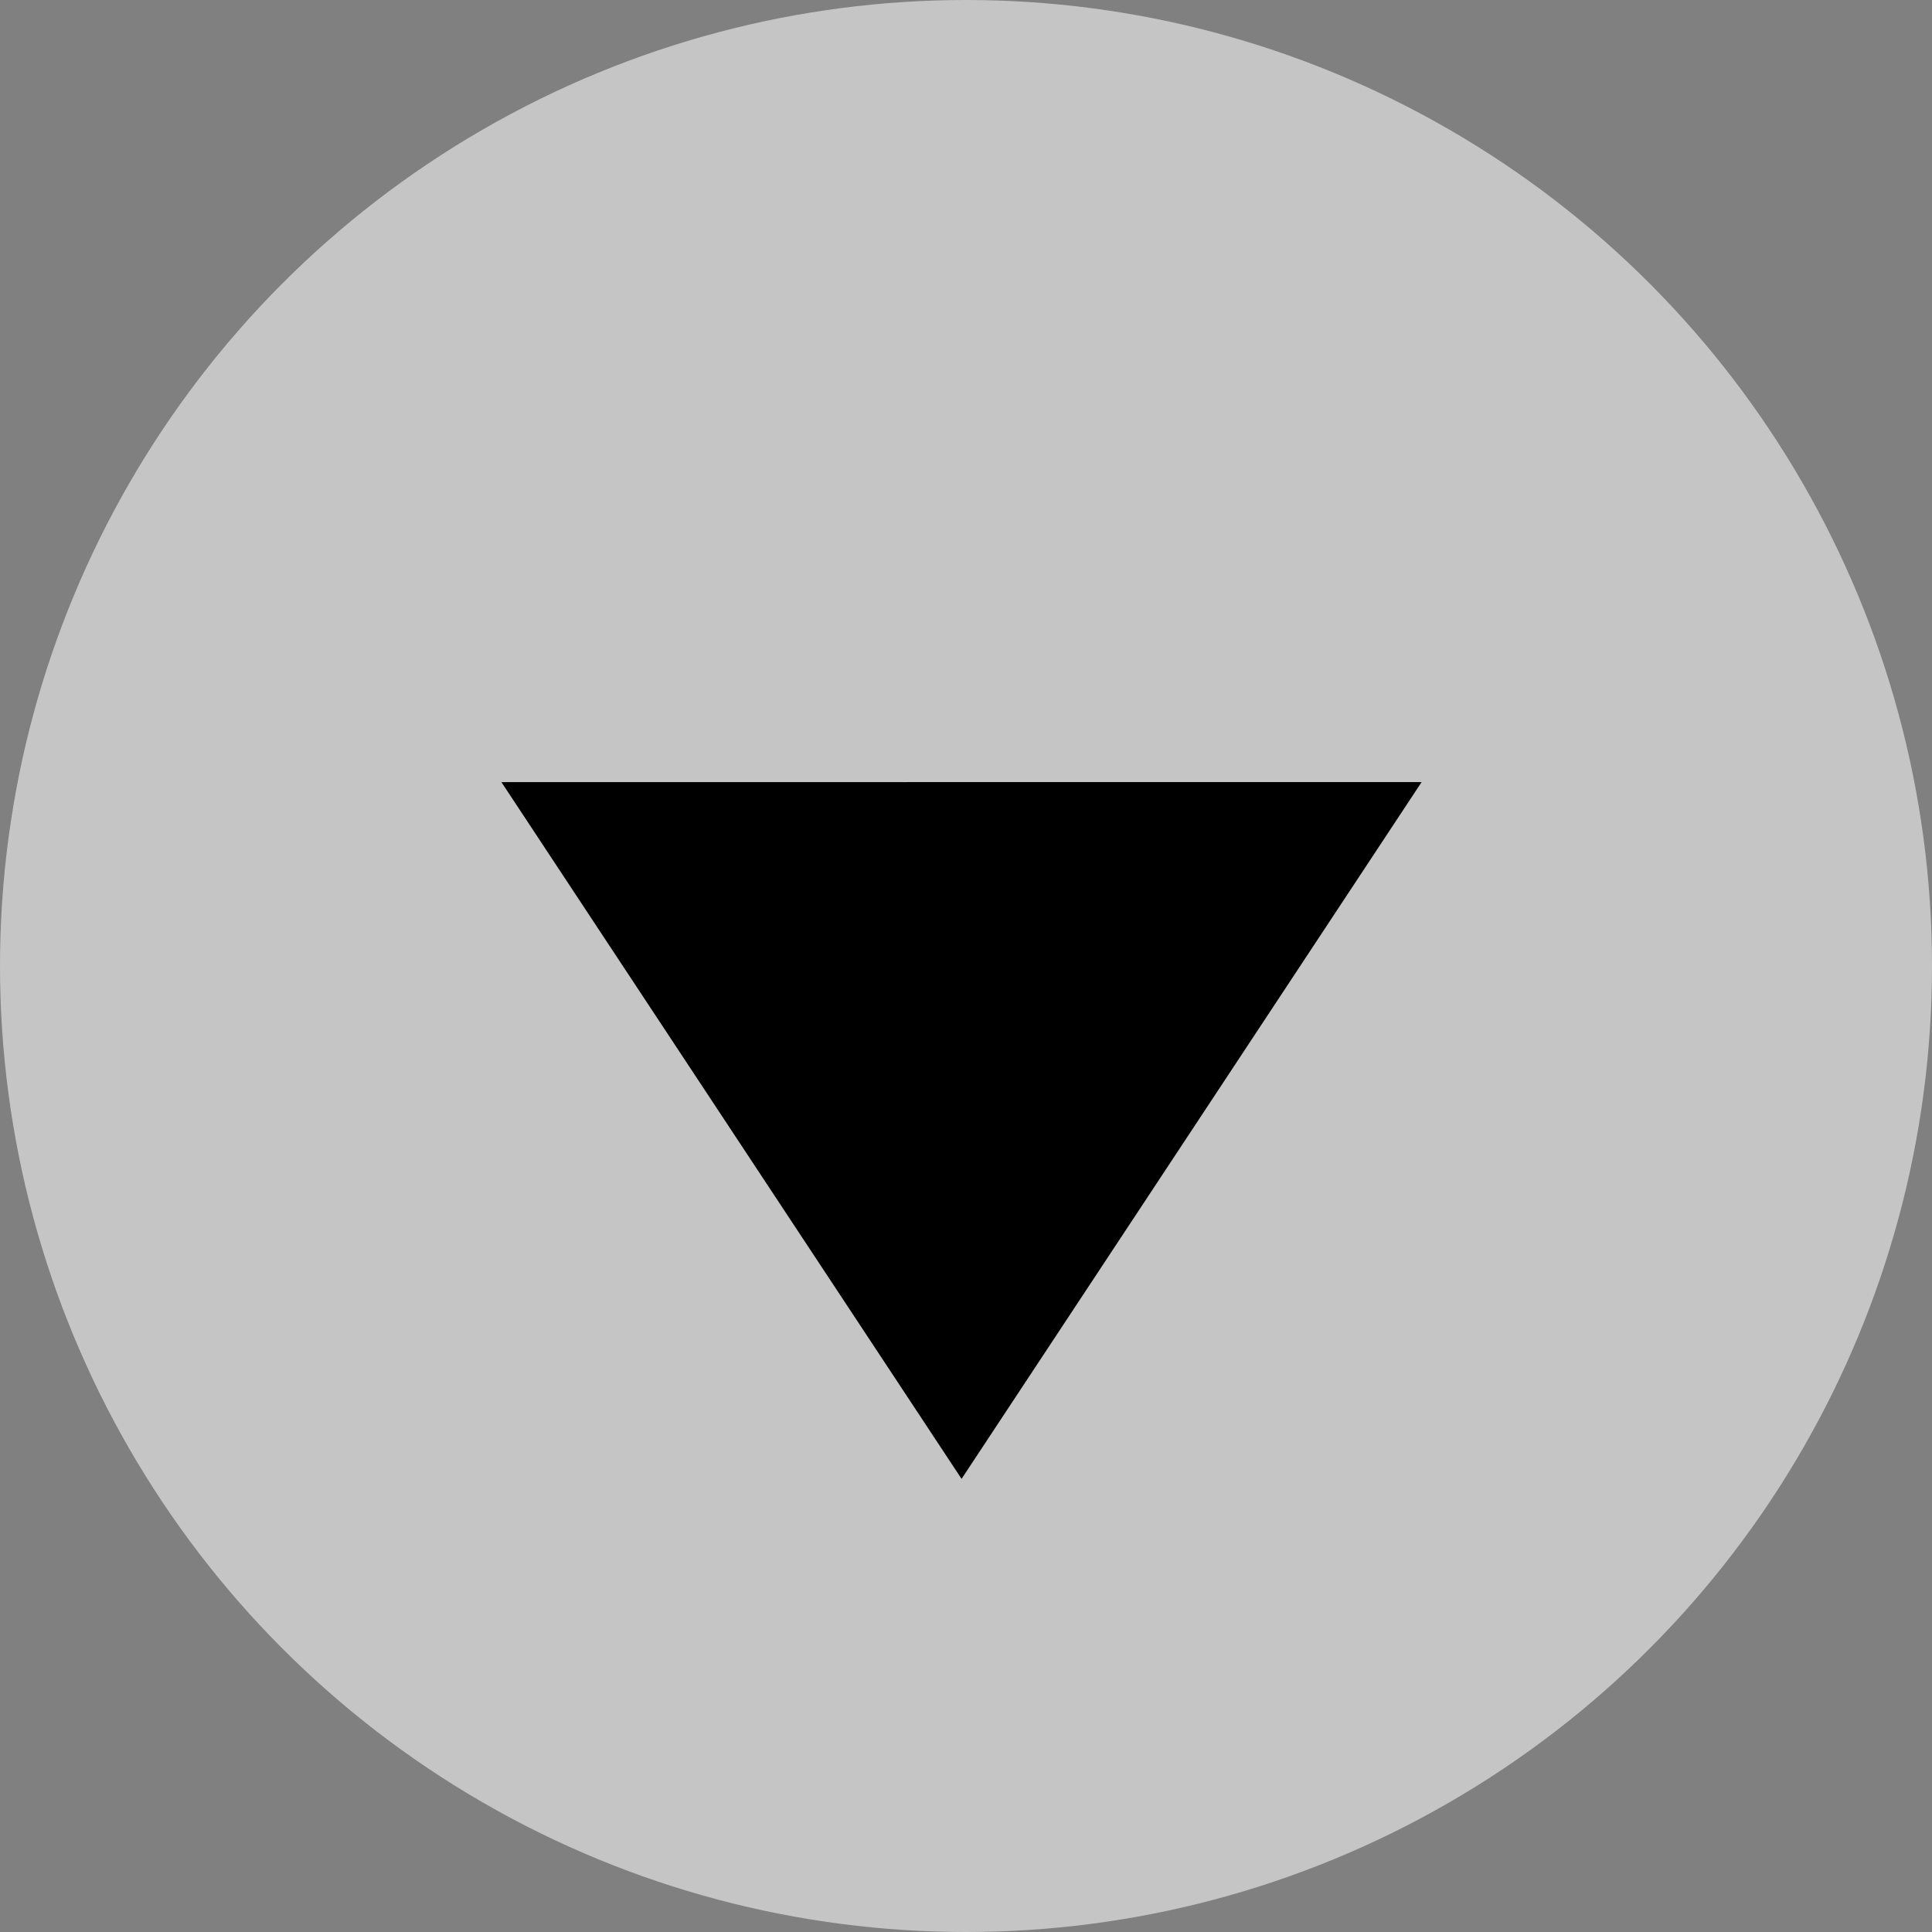 <?xml version="1.0" encoding="UTF-8"?>
<svg width="17px" height="17px" viewBox="0 0 17 17" version="1.1" xmlns="http://www.w3.org/2000/svg" xmlns:xlink="http://www.w3.org/1999/xlink">
    <rect x="0" y="0" width="17" height="17" fill="#808080" stroke="none"/>
    <!-- Generator: Sketch 42 (36781) - http://www.bohemiancoding.com/sketch -->
    <title>dropdown</title>
    <desc>Created with Sketch.</desc>
    <defs></defs>
    <g id="Desktop" stroke="none" stroke-width="1" fill="none" fill-rule="evenodd">
        <g id="Artboard" transform="translate(-123, -84)">
            <g id="dropdown" transform="translate(123, 84)">
                <circle id="Oval-2" fill="#FFFFFF" opacity="0.545" cx="8.5" cy="8.5" r="8.5"></circle>
                <polygon id="Rectangle-8" fill="#000000" transform="translate(8.461, 7.923) rotate(45) translate(-8.461, -7.923) " points="10.587 4.324 12.06 11.522 4.862 10.05"></polygon>
            </g>
        </g>
    </g>
</svg>